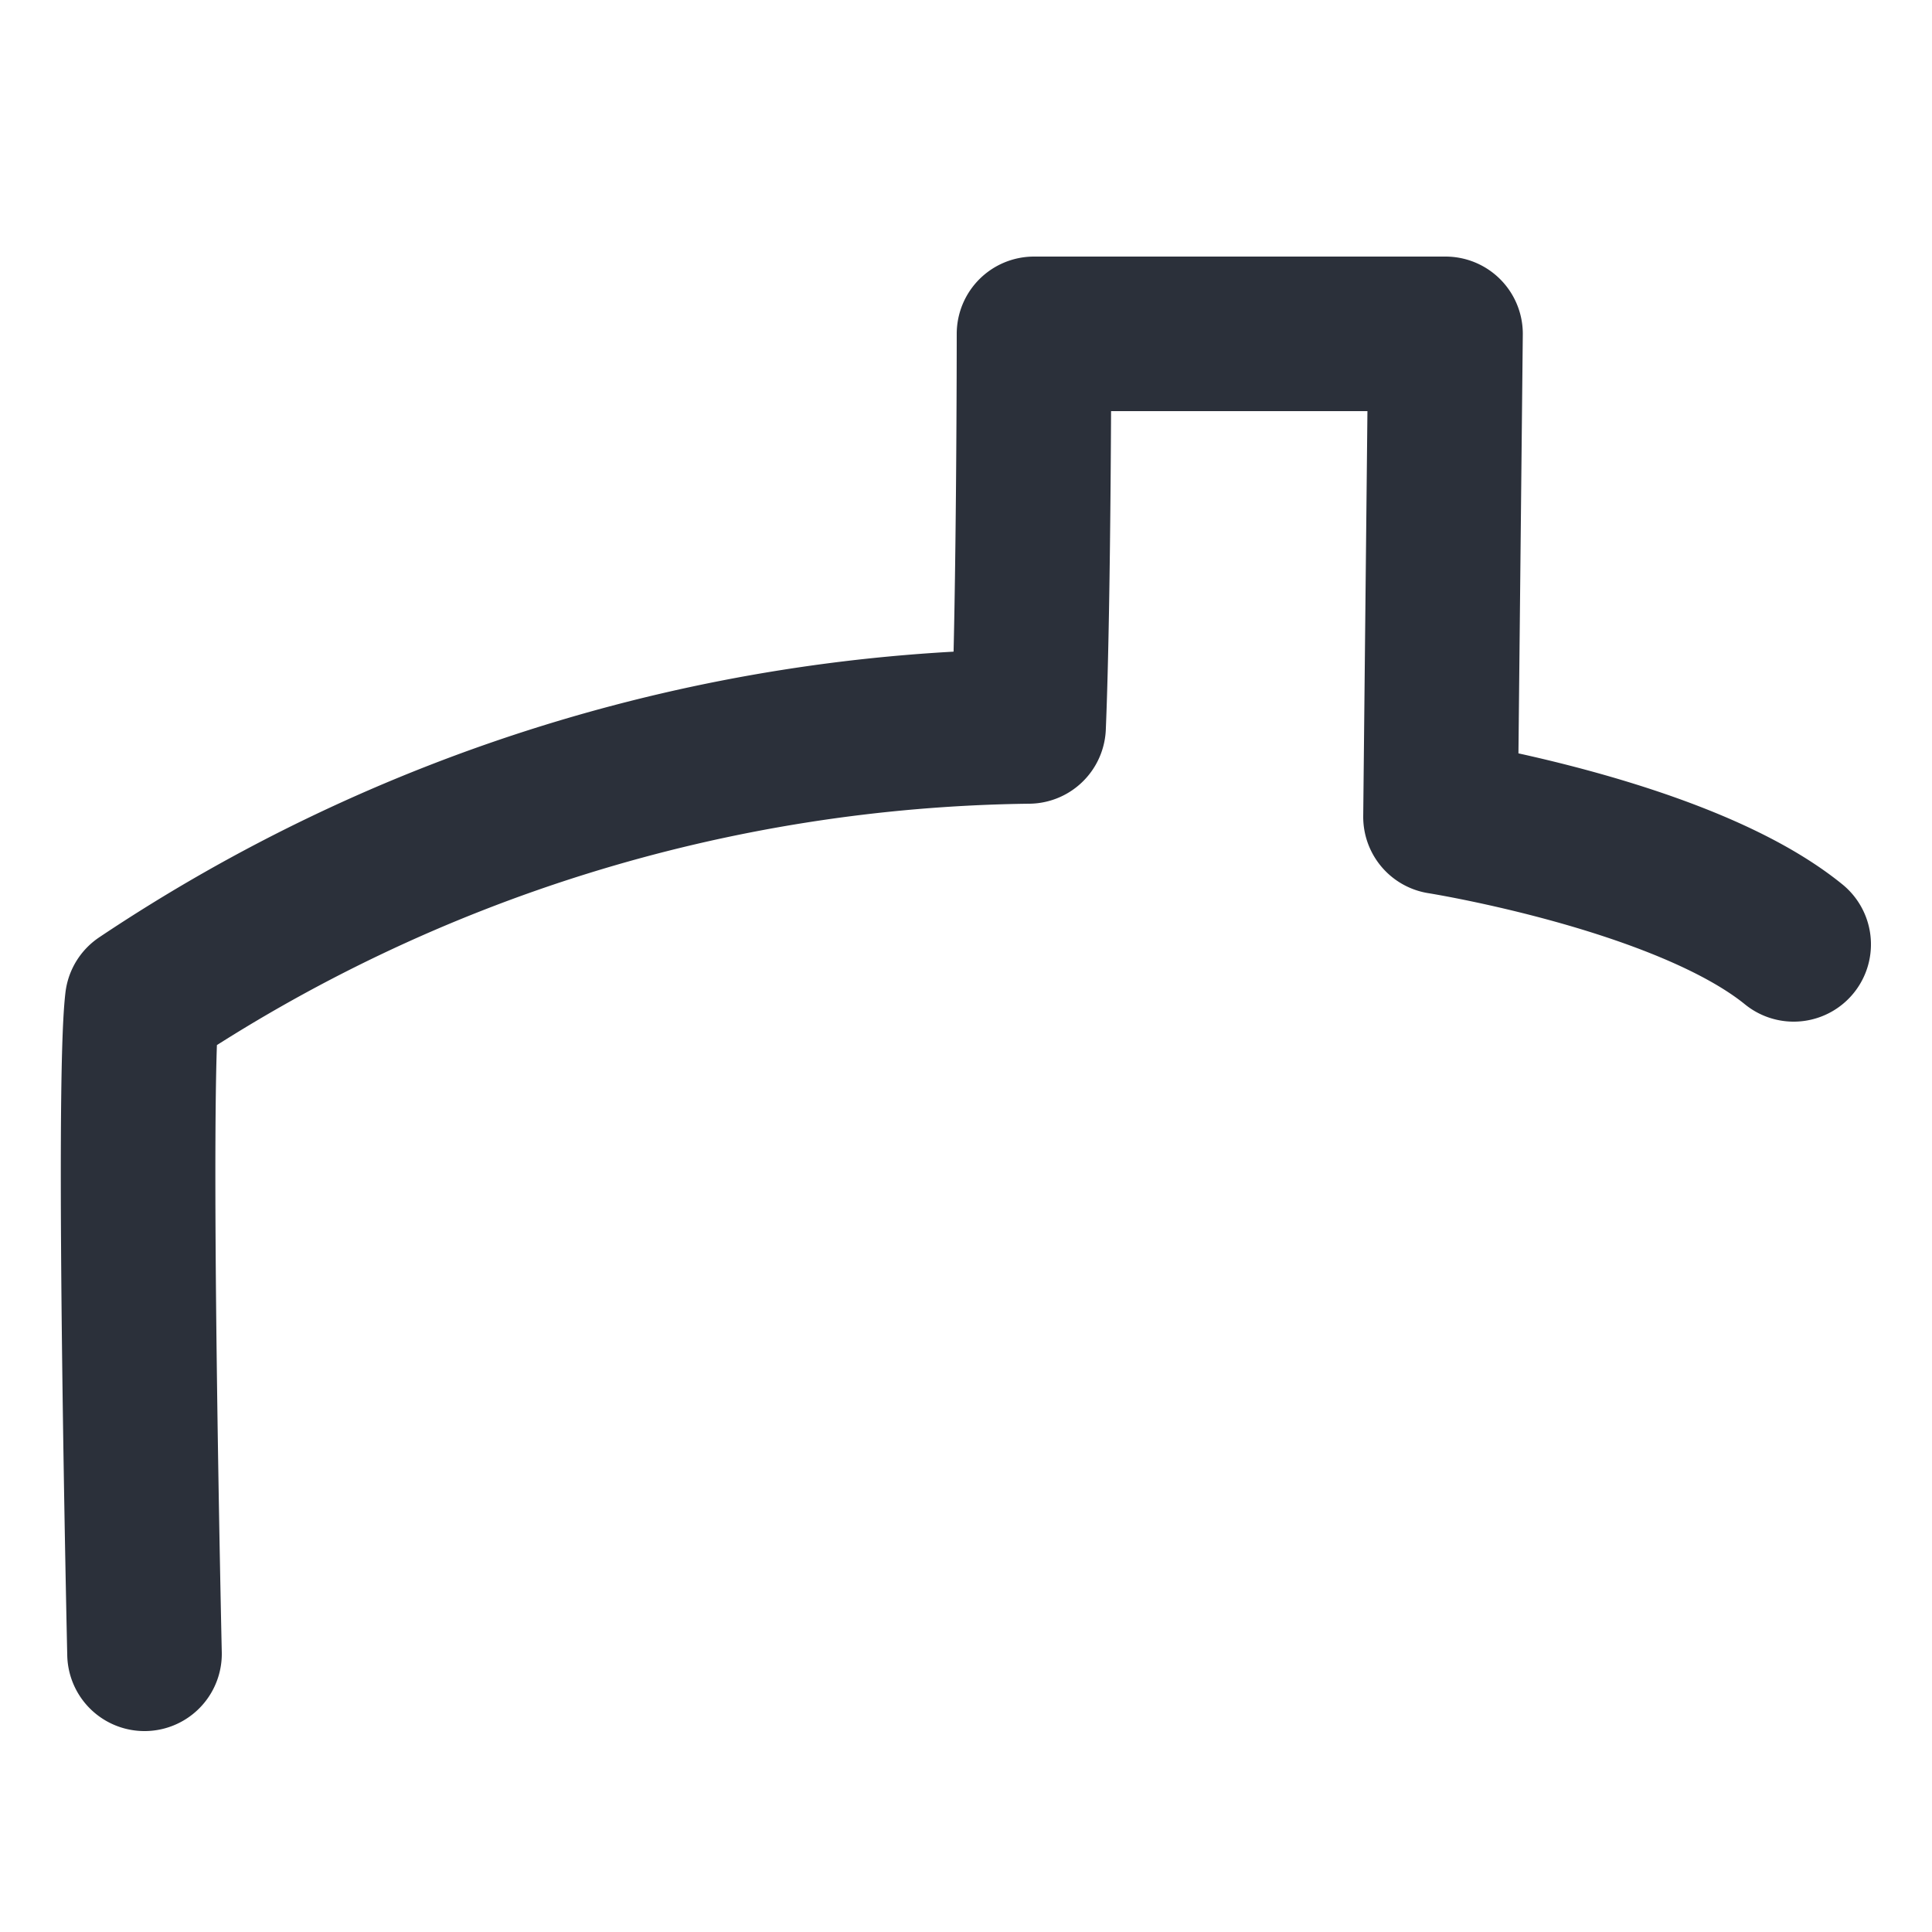 <svg xmlns="http://www.w3.org/2000/svg" viewBox="0 0 50 50">
	<defs>
		<style>
			.cls-1{fill:none;stroke:#2b303a;stroke-linecap:round;stroke-linejoin:round;stroke-width:4px;}
		</style>
	</defs>
	<title>
		emmaus
	</title>
	<g id="Layer_2" data-name="Layer 2">
		<path class="cls-1" d="M3.74,42.8s-.33-14.61-.06-16.88A42.16,42.16,0,0,1,26.62,18.8c.14-3.38.14-10.16.14-10.16H37.41l-.13,12.5s6.31,1,9.14,3.3" />
	</g>
</svg>
